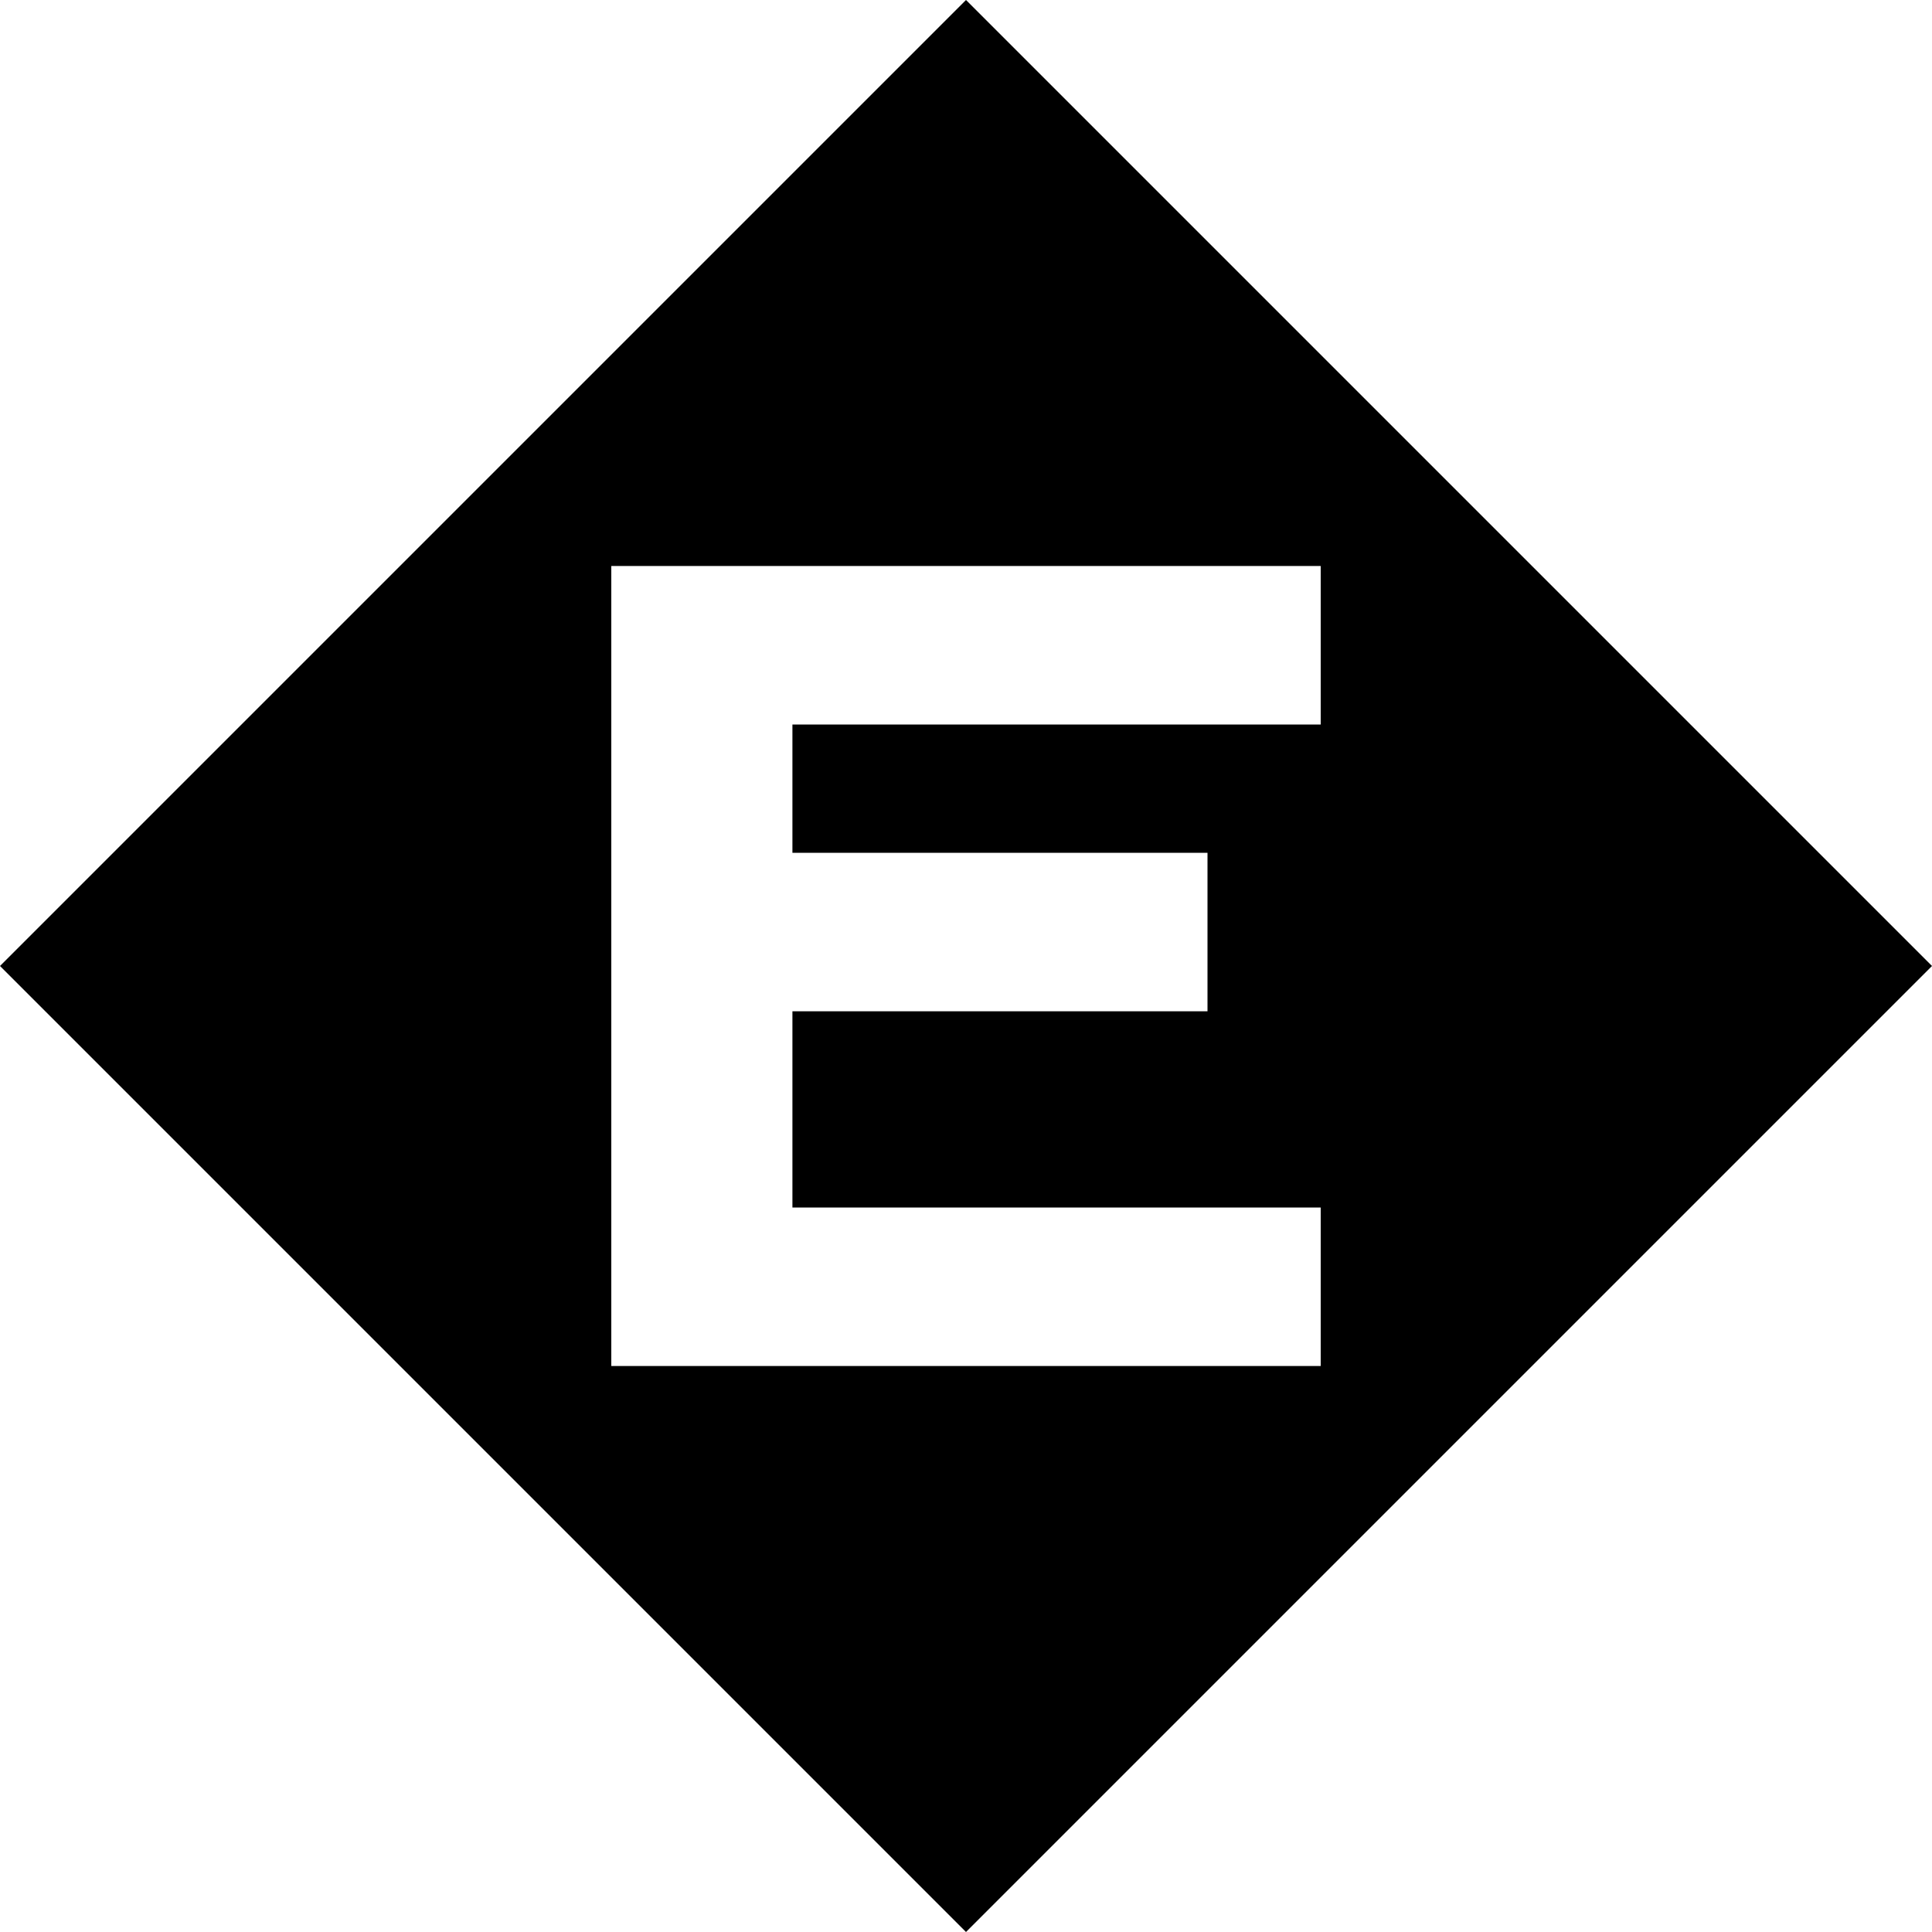 <svg xmlns="http://www.w3.org/2000/svg" width="512" height="512" viewBox="0 0 1024 1024">
  <path d="M512 0L0 512l512 512 512-512L512 0zM700 724H324V300h376v84H420v68h220v84H420v104h280v84z" fill="#000000"/>
</svg>